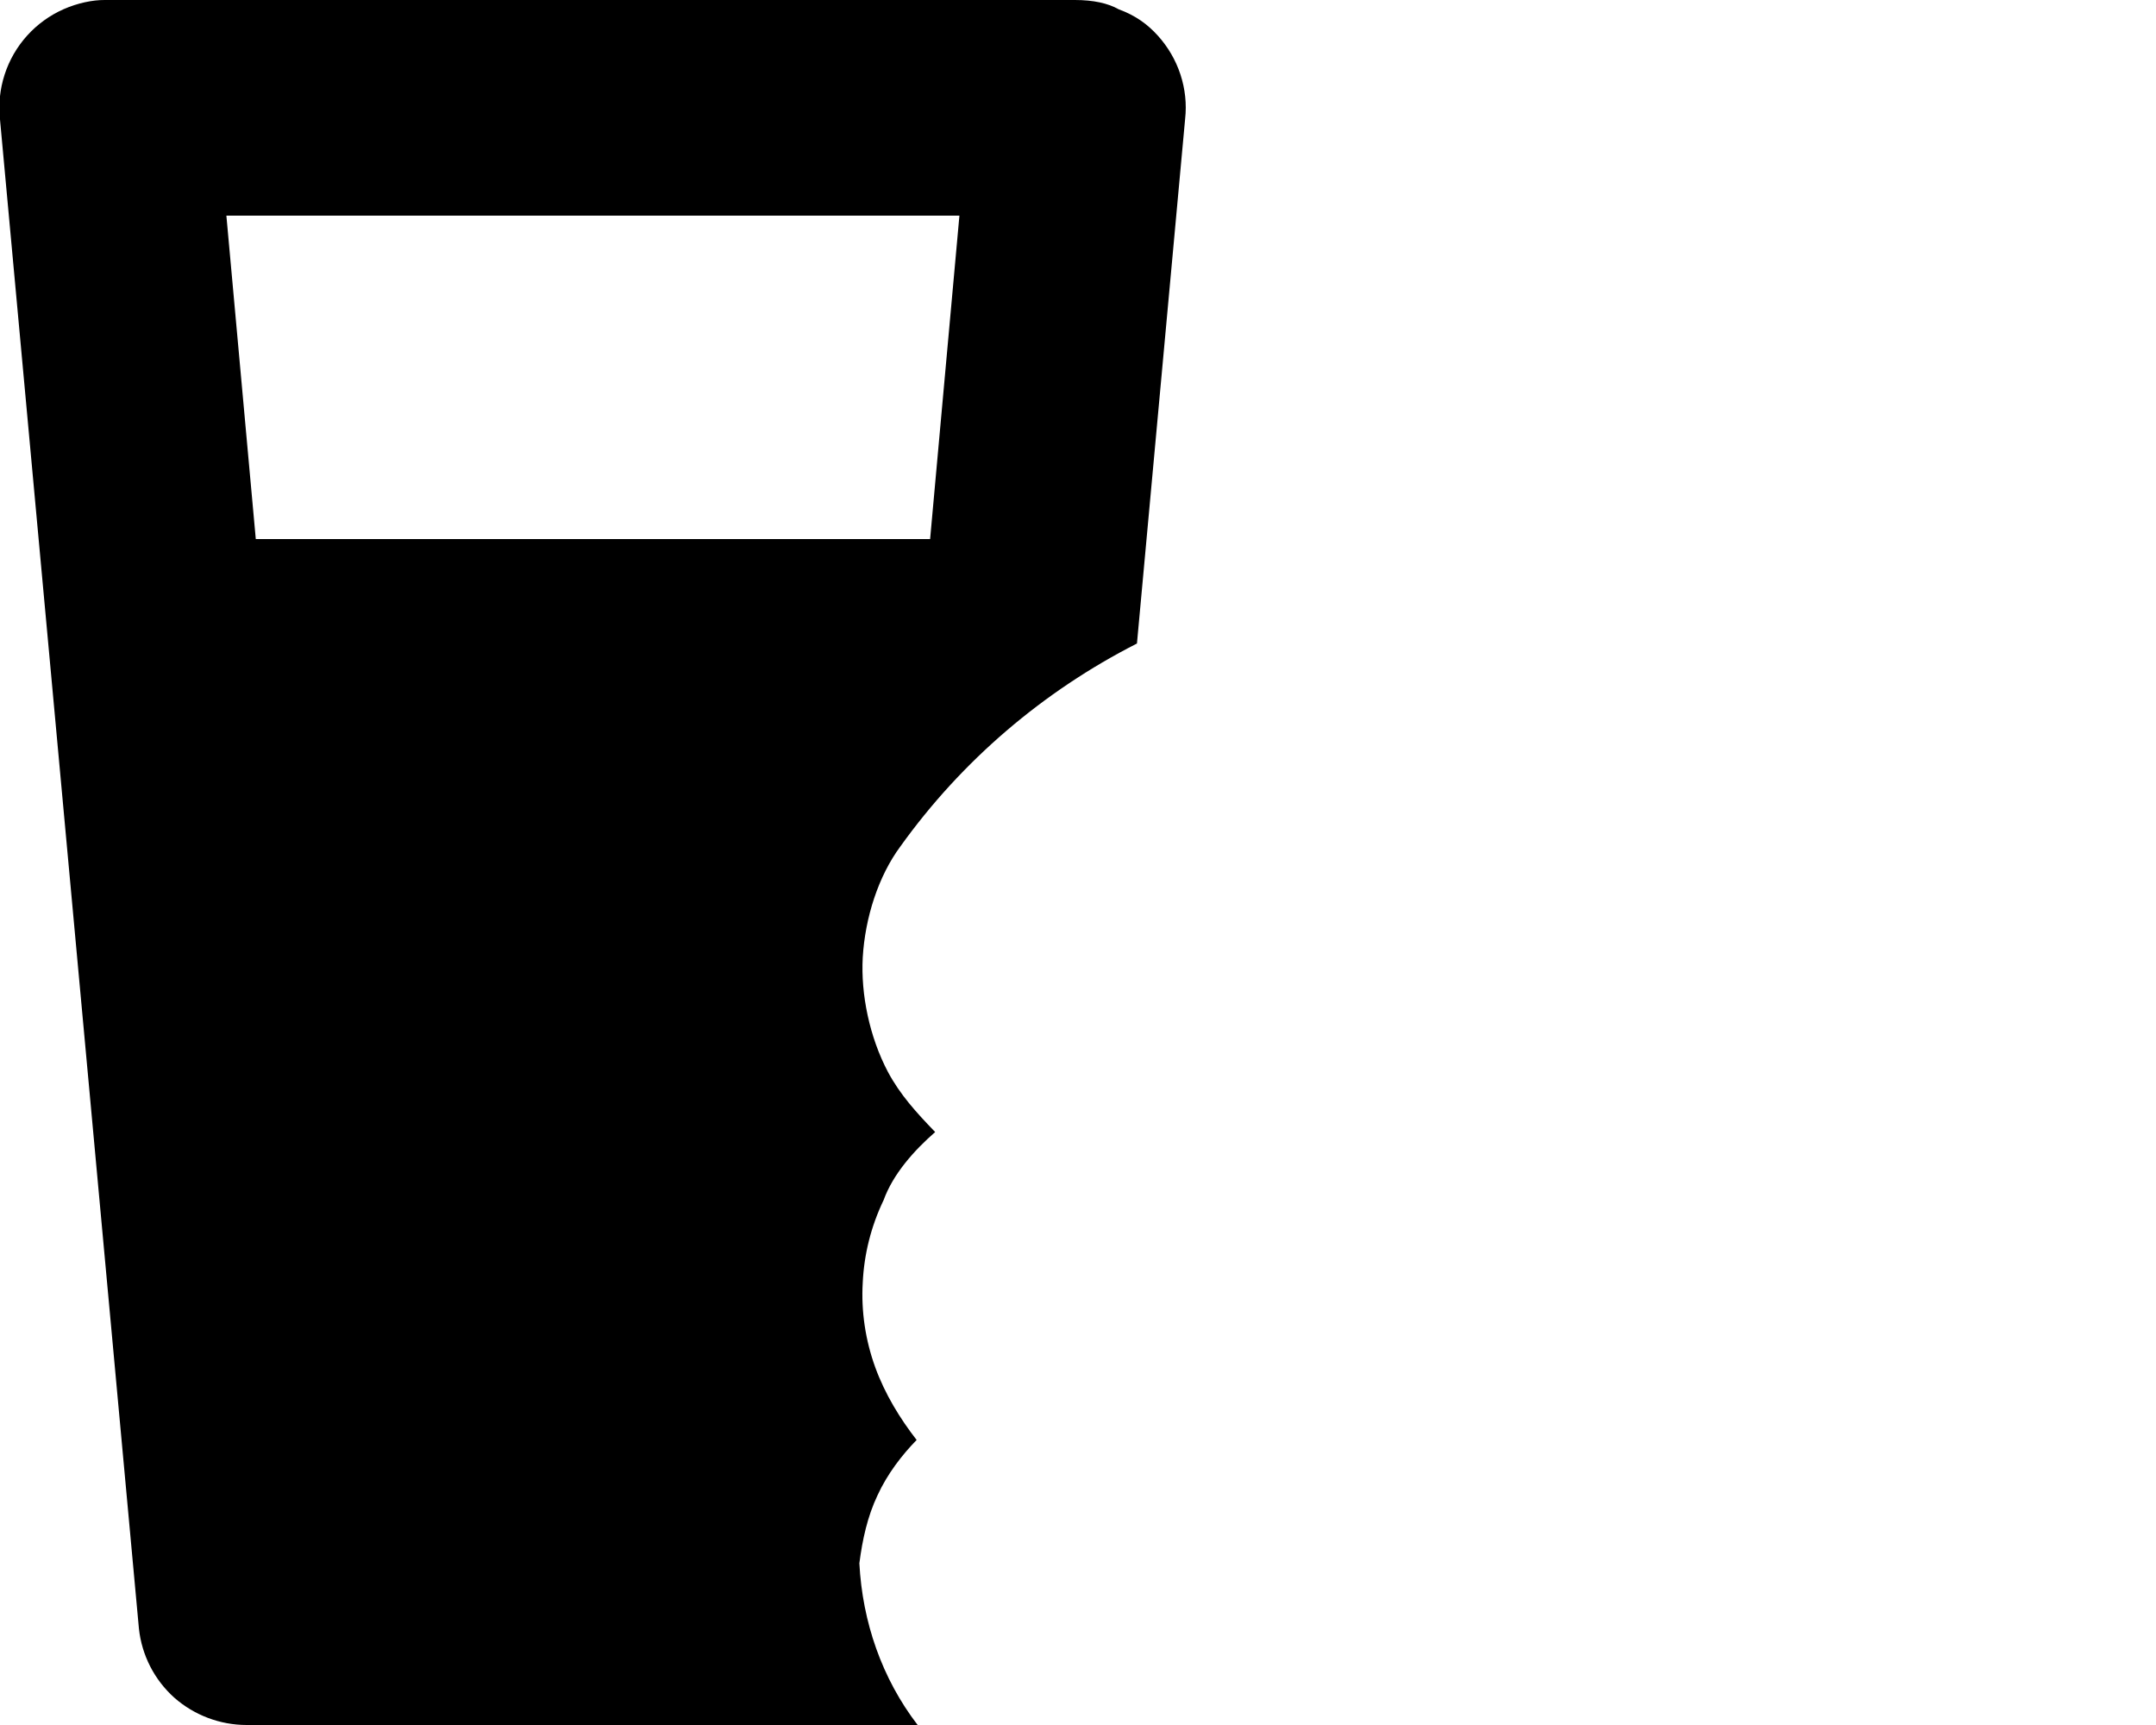 <svg xmlns="http://www.w3.org/2000/svg" viewBox="0 0 640 512"><!--! Font Awesome Pro 6.2.0 by @fontawesome - https://fontawesome.com License - https://fontawesome.com/license (Commercial License) Copyright 2022 Fonticons, Inc. --><path d="M332.1 2.769C337.1 4.591 340.7 7.251 343.7 10.58C346.7 13.9 349 17.82 350.4 22.08C351.8 26.34 352.3 30.84 351.8 35.3L337.5 191C309.6 205.2 285.5 225.8 267.3 251.2C260.7 260.1 256.8 272.4 256.1 284.2C255.5 295.1 258.1 307.8 263.6 318.2C267.2 324.9 271.9 330.1 277.6 336C271.2 341.6 265.1 348.5 262.3 356.2C258.6 363.9 256.5 372.2 256.1 380.7C255.6 389.2 256.9 397.8 259.8 405.8C262.7 413.8 267.2 421.1 272.1 427.4C267.7 431.9 263.4 437.5 260.5 443.8C257.5 450.1 256 457 255.1 464C256 481.4 261.8 498.2 272.4 512H73.24C65.32 512 57.66 509.1 51.75 503.9C45.83 498.6 42.09 491.3 41.24 483.4L-.004 35.42C-.486 30.94-.017 26.41 1.374 22.13C2.765 17.84 5.046 13.89 8.066 10.55C11.09 7.205 14.78 4.537 18.9 2.719C23.03 .901 27.49-.025 31.1 .001H319.1C324.5 .004 328.9 .947 332.1 2.769L332.1 2.769zM284.8 64H67.2L75.93 160H276.1L284.8 64z" class="fa-secondary"/></svg>